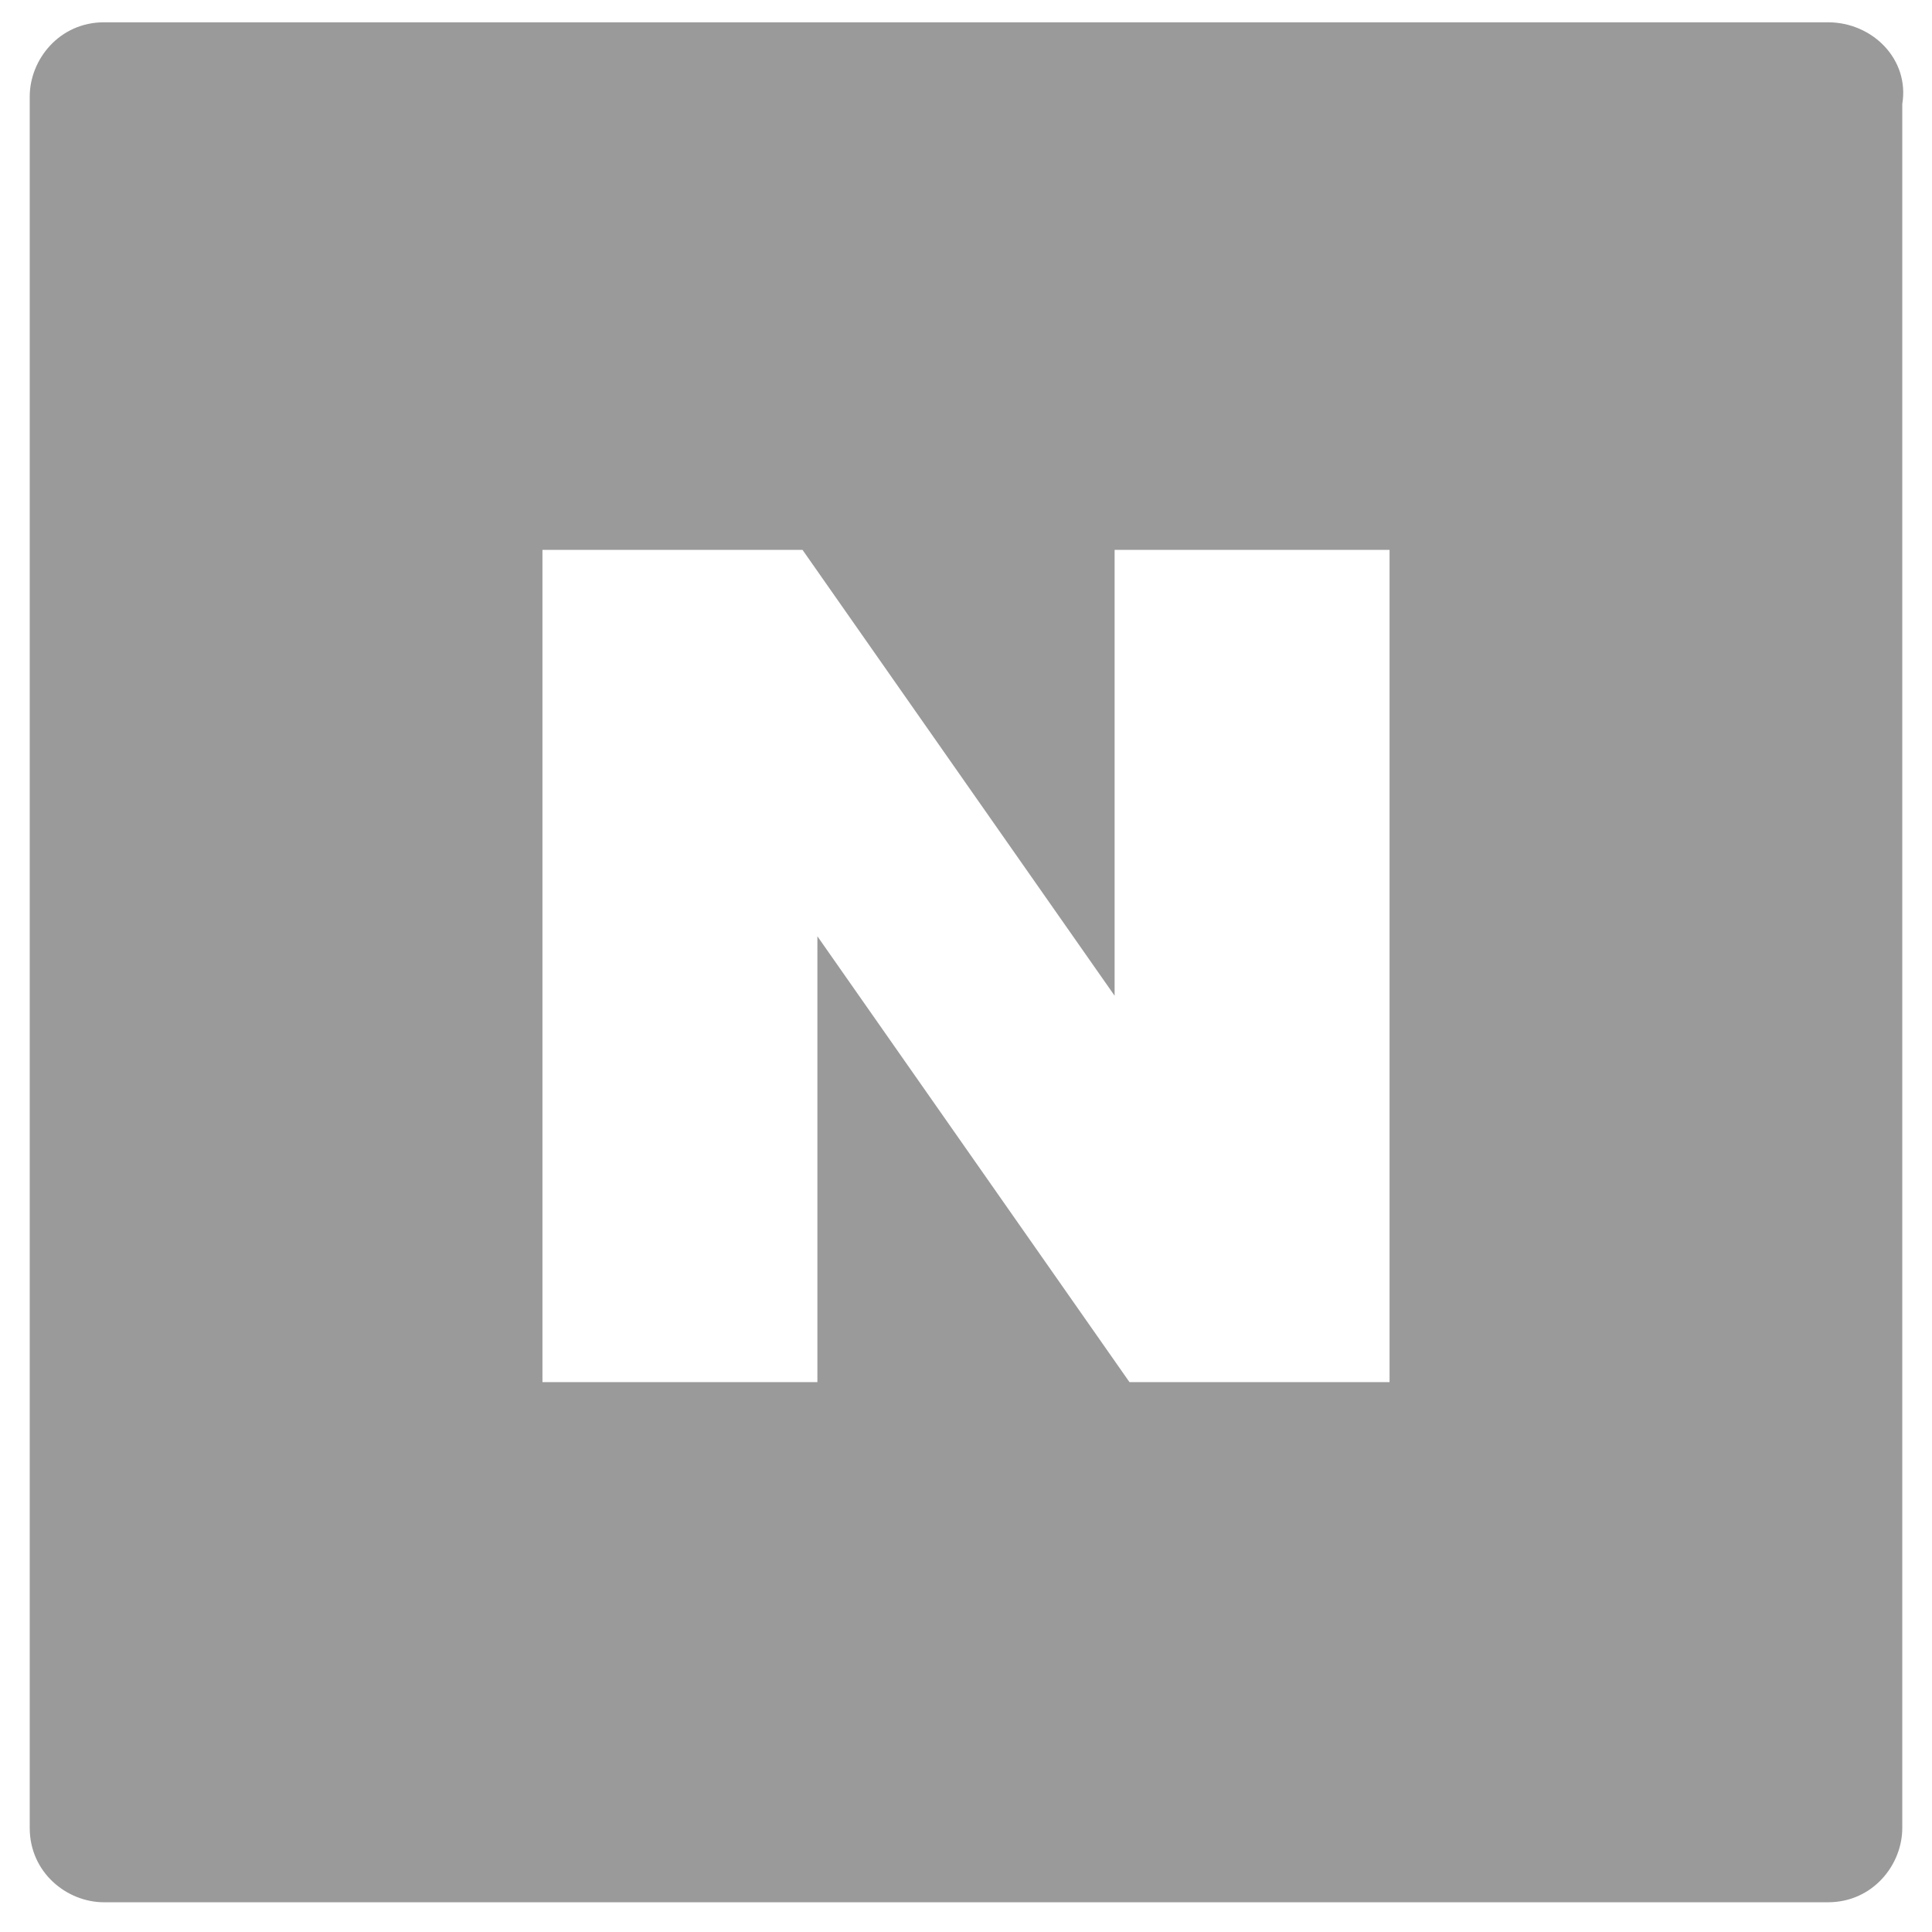 <?xml version="1.0" encoding="utf-8"?>
<!-- Generator: Adobe Illustrator 27.0.0, SVG Export Plug-In . SVG Version: 6.00 Build 0)  -->
<svg version="1.1" id="Layer_1" xmlns="http://www.w3.org/2000/svg" xmlns:xlink="http://www.w3.org/1999/xlink" x="0px" y="0px"
	 viewBox="0 0 26 26" style="enable-background:new 0 0 26 26;" xml:space="preserve">
<style type="text/css">
	.st0{fill:#9A9A9A;}
</style>
<path class="st0" d="M24.6,0.3H1.4c-0.6,0-1,0.5-1,1v23.3c0,0.6,0.5,1,1,1h23.2c0.6,0,1-0.5,1-1V1.4C25.7,0.8,25.2,0.3,24.6,0.3z
	 M18.7,18.6h-3.5l-4.2-6v6H7.3V7.4h3.5l4.2,6v-6h3.7V18.6z"/>
</svg>
